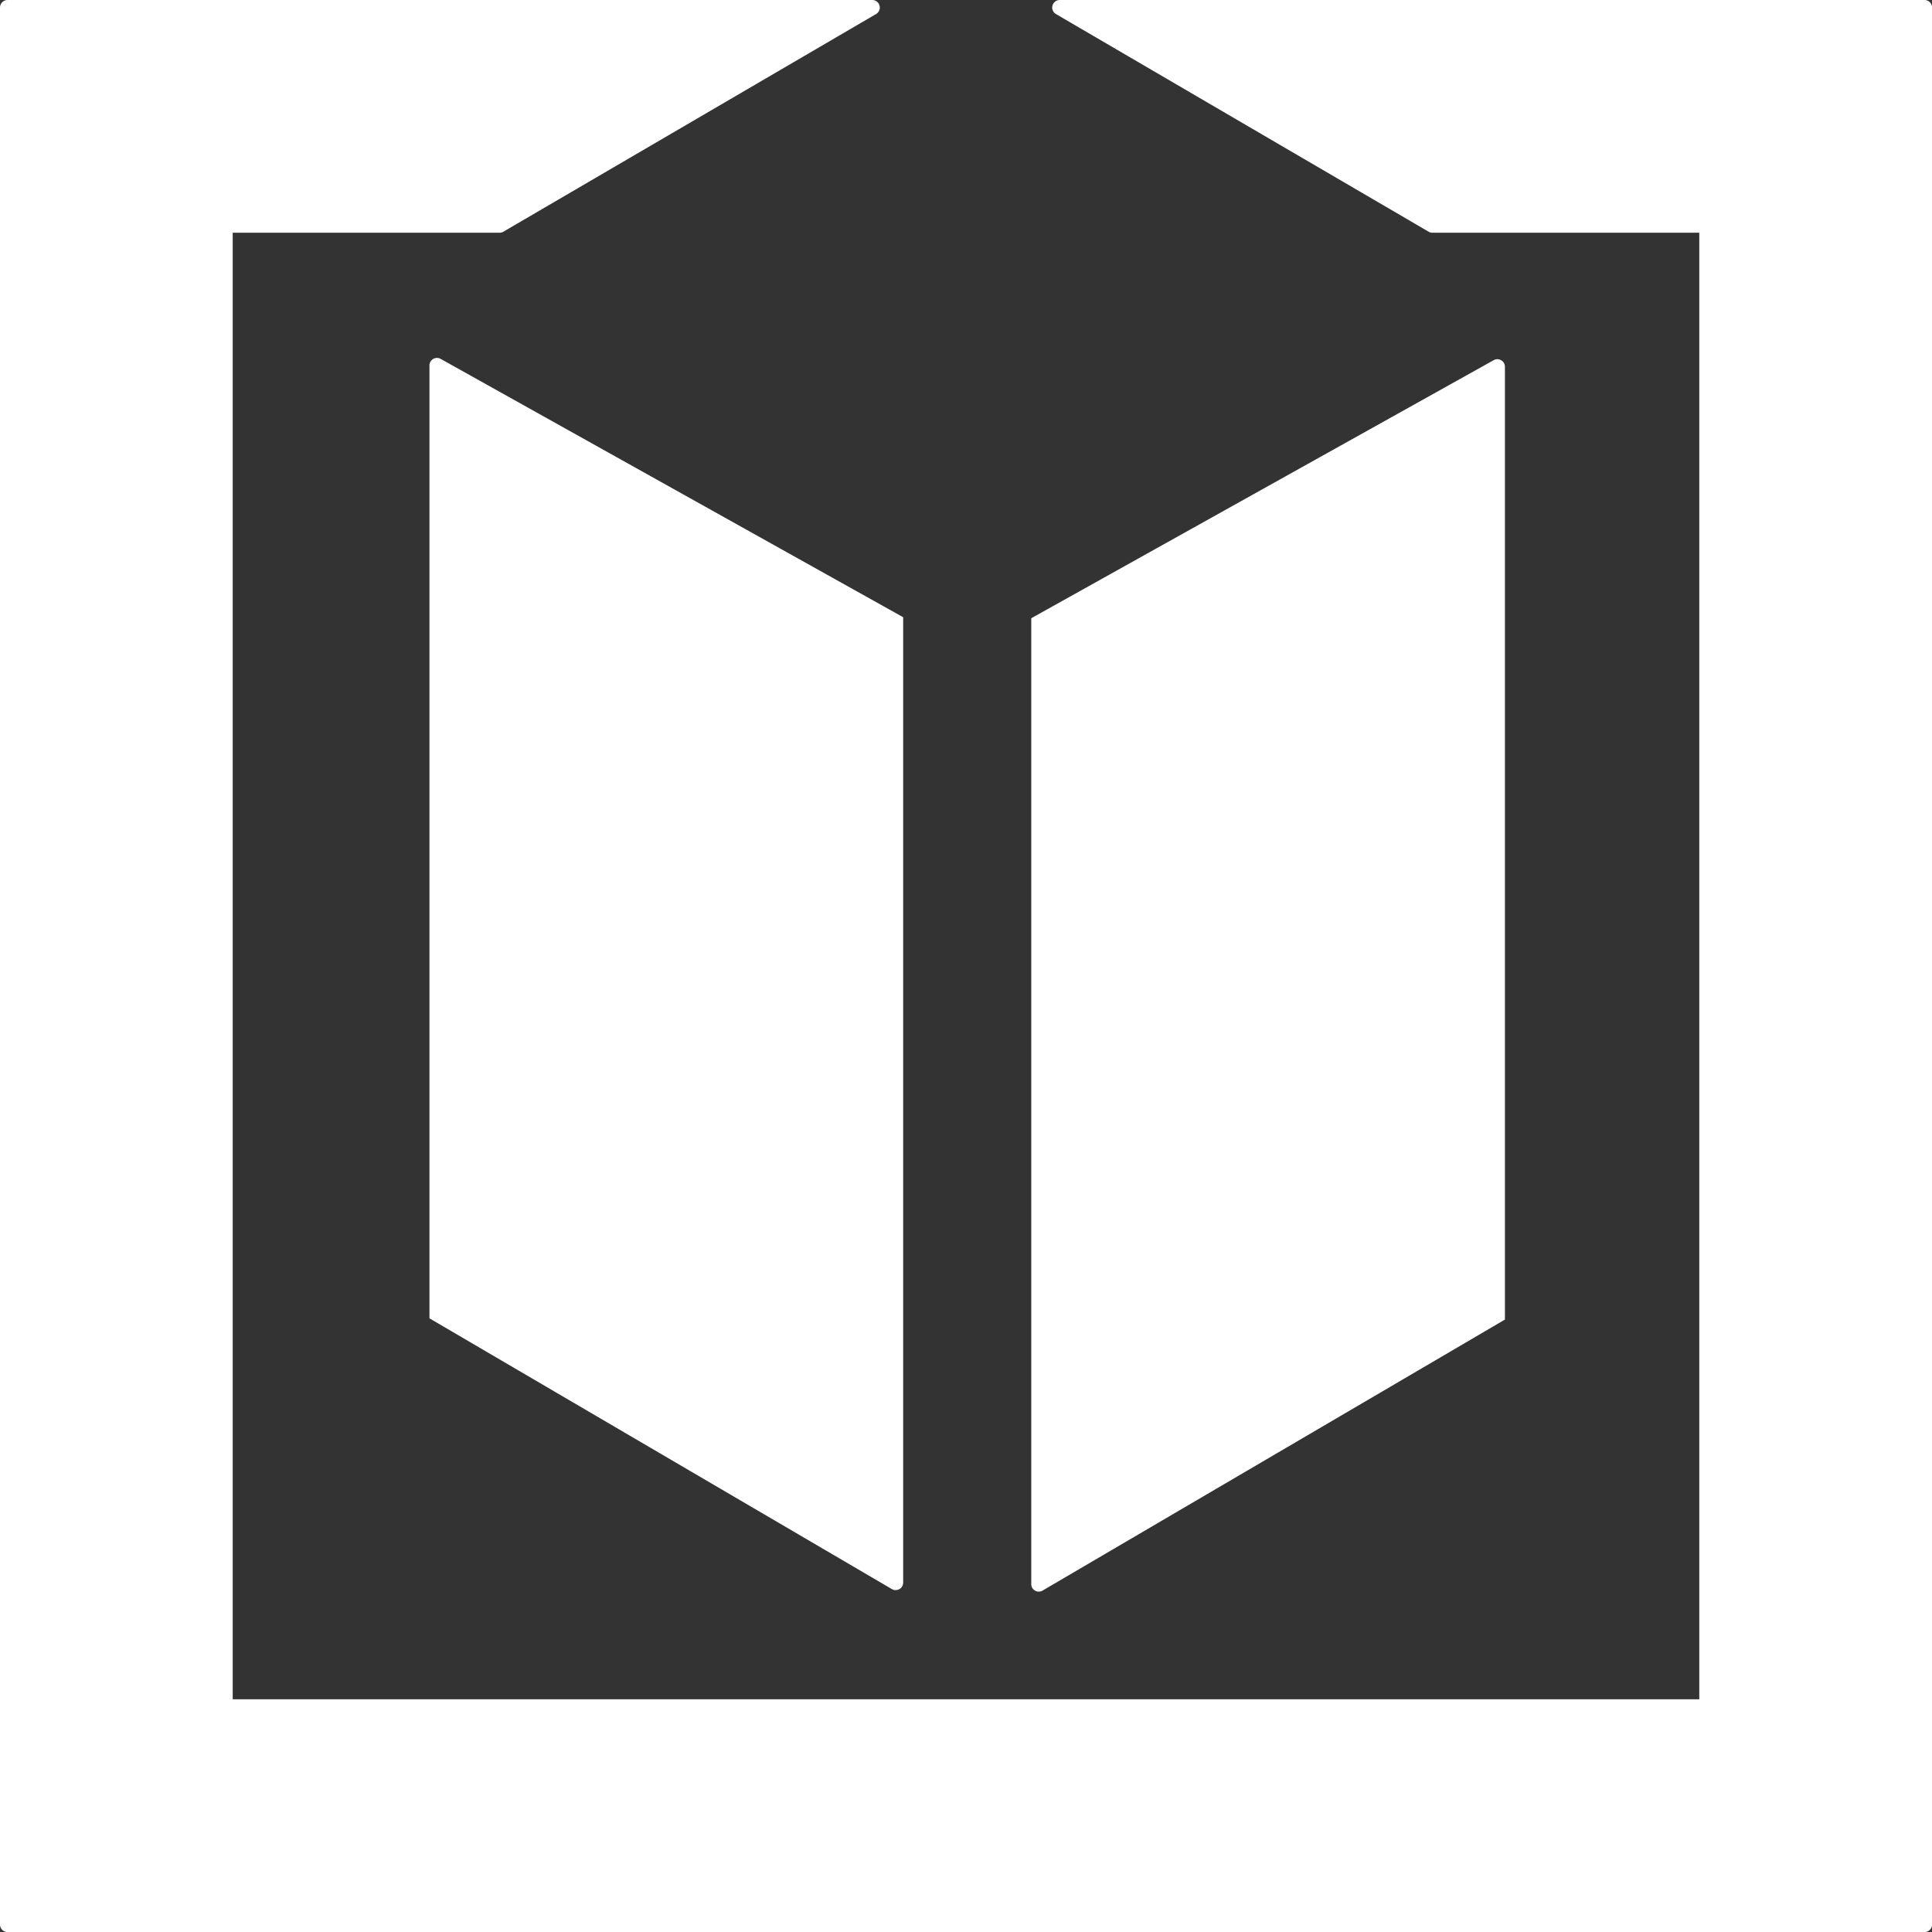<svg xmlns="http://www.w3.org/2000/svg" viewBox="0 0 325.53 325.53"><rect x="0" y="0" width="325.53" height="325.53" fill="#333333" stroke="none"/><defs><style>.cls-1{fill:#fff;}</style></defs><title>资源 1</title><g id="图层_2" data-name="图层 2"><g id="Layer_1" data-name="Layer 1"><path class="cls-1" d="M253.57,61.79V222.34L175.67,268a1.26,1.26,0,0,1-1.91-1.09V104.17l77.93-43.49A1.27,1.27,0,0,1,253.57,61.79Z"/><path class="cls-1" d="M72.36,61.58V222.13l77.91,45.62a1.27,1.27,0,0,0,1.91-1.09V104L74.25,60.47A1.27,1.27,0,0,0,72.36,61.58Z"/><path class="cls-1" d="M177.91,2.36l62.94,36.76.36.09h45.11V286.32H39.21V39.21H84.32l.36-.09L147.62,2.36A1.27,1.27,0,0,0,147,0H1.27A1.27,1.27,0,0,0,0,1.27v323a1.27,1.27,0,0,0,1.27,1.27h323a1.27,1.27,0,0,0,1.27-1.27V1.27A1.27,1.27,0,0,0,324.26,0H178.55A1.27,1.27,0,0,0,177.91,2.36Z"/></g></g></svg>
